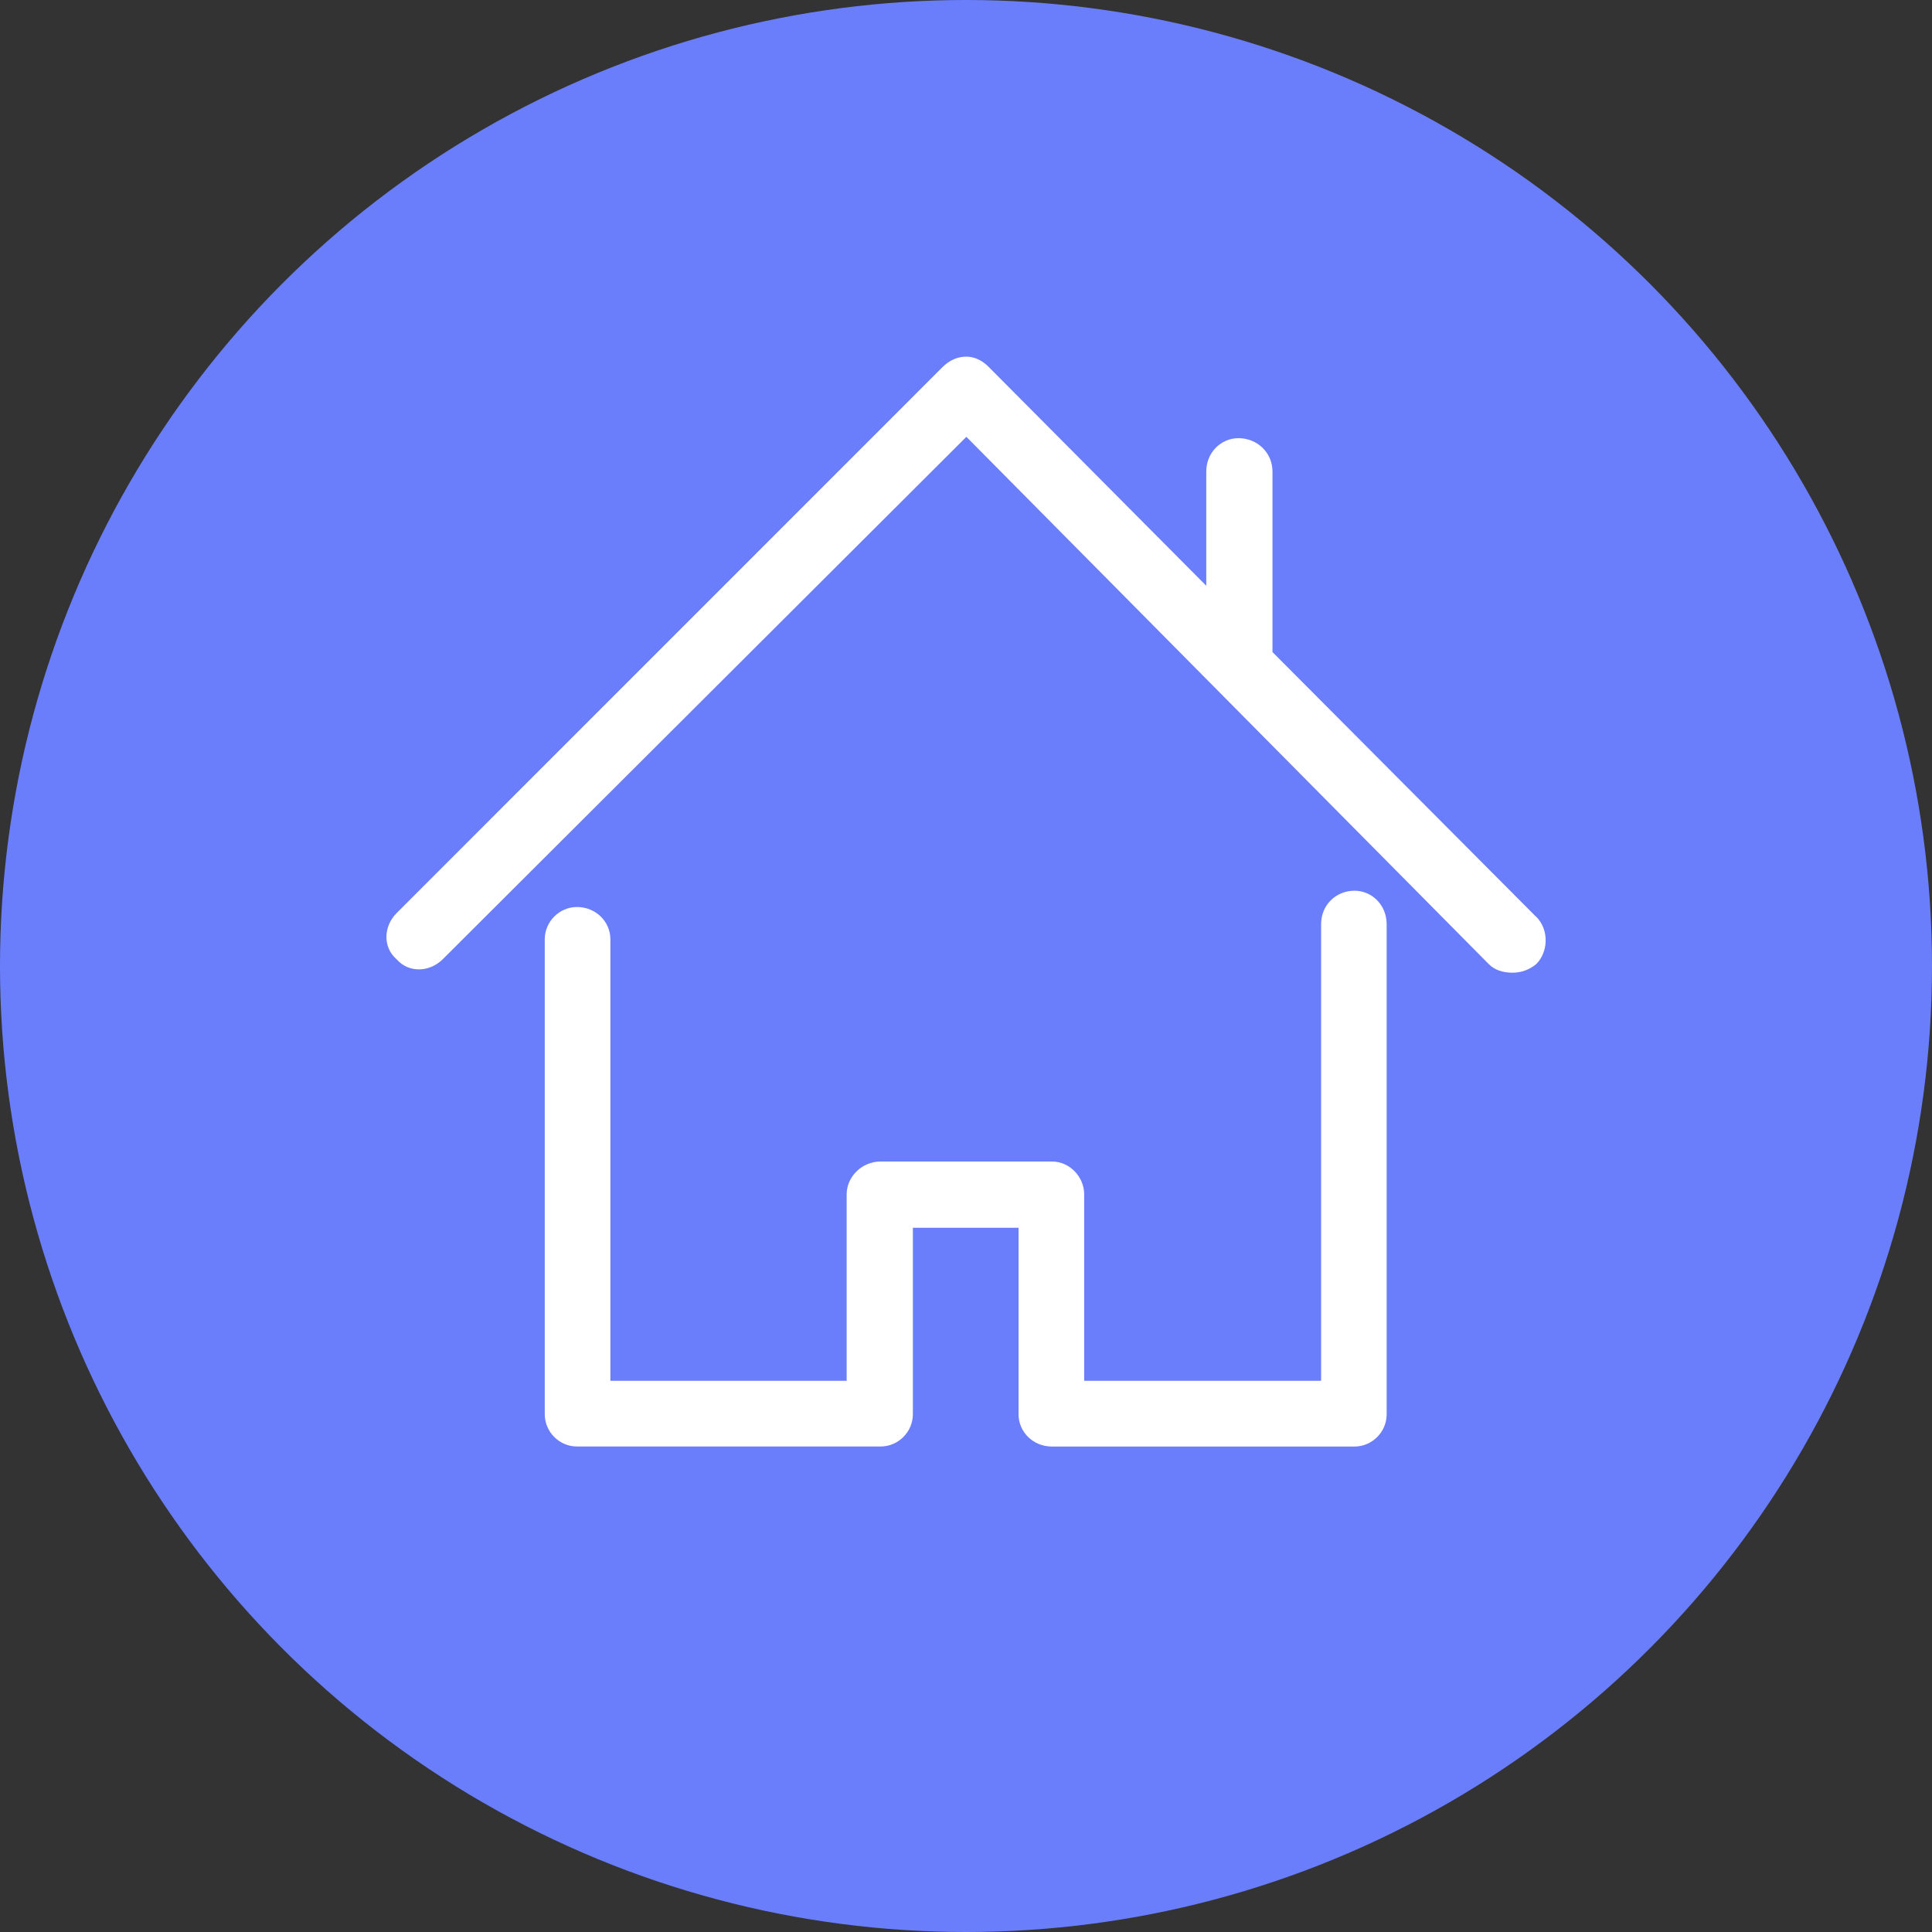 <svg xmlns="http://www.w3.org/2000/svg" width="30" height="30" fill="none"><rect width="100%" height="100%" fill="#333333" stroke="none"/><circle cx="15" cy="15" r="15" fill="#6A7EFC"/><g fill="#fff" clip-path="url(#clip0)"><path d="M21.033 13.831c-.292 0-.519.225-.519.519v7.091h-3.679v-2.896c0-.272-.226-.509-.5-.509h-2.66c-.293 0-.528.237-.528.509v2.896H9.478v-6.856c0-.274-.226-.501-.519-.501-.273 0-.5.227-.5.501v7.375c0 .274.226.501.5.501h4.716c.274 0 .5-.227.5-.501V19.065h1.641v2.896c0 .274.226.501.519.501h4.697c.274 0 .5-.227.5-.501v-7.611c0-.294-.226-.519-.5-.519z"/><path d="M23.853 14.236l-4.094-4.111V7.321c0-.292-.236-.517-.528-.517-.274 0-.5.225-.5.517v1.775l-3.377-3.397c-.103-.105-.226-.161-.349-.161-.141 0-.264.058-.368.161L6.158 14.179c-.203.203-.217.529 0 .716.189.217.513.203.717 0l8.131-8.112 8.112 8.188c.085.085.207.133.368.133.141 0 .264-.048.368-.133.189-.189.203-.531 0-.737z"/></g><defs><clipPath id="clip0"><path fill="#fff" d="M0 0h18v18H0z" transform="translate(6 5)"/></clipPath></defs></svg>
